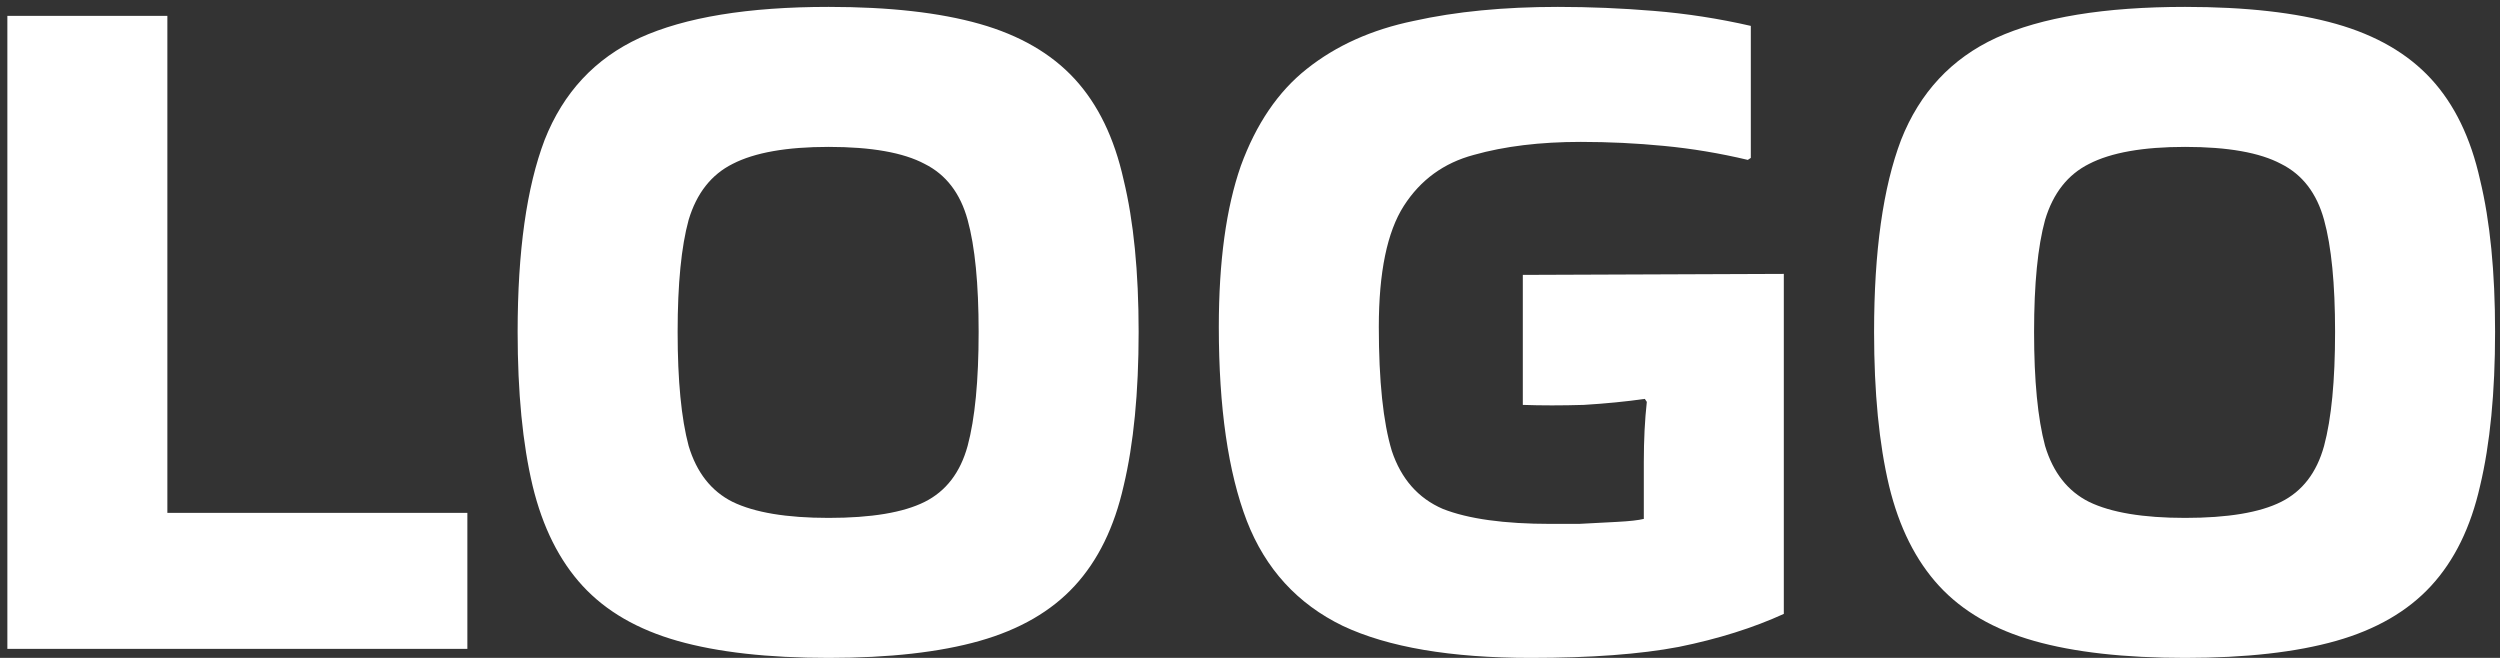 <svg width="95" height="25" viewBox="0 0 95 25" fill="none" xmlns="http://www.w3.org/2000/svg">
<rect x="0" y="0" width="95" height="25" fill="#333333" stroke="none"/>
<path d="M17.76 19.49V24.658H0.28V0.604H6.36V19.49H17.76ZM19.67 12.612C19.67 9.547 20.012 7.115 20.696 5.316C21.406 3.517 22.609 2.225 24.306 1.44C26.029 0.655 28.423 0.262 31.488 0.262C33.794 0.262 35.706 0.477 37.226 0.908C38.746 1.339 39.95 2.035 40.836 2.998C41.723 3.961 42.344 5.24 42.698 6.836C43.078 8.407 43.268 10.332 43.268 12.612C43.268 14.917 43.078 16.868 42.698 18.464C42.344 20.035 41.723 21.301 40.836 22.264C39.95 23.227 38.746 23.923 37.226 24.354C35.706 24.785 33.794 25 31.488 25C29.183 25 27.27 24.785 25.75 24.354C24.23 23.923 23.027 23.227 22.14 22.264C21.254 21.301 20.62 20.035 20.24 18.464C19.86 16.868 19.67 14.917 19.67 12.612ZM31.488 19.68C33.11 19.68 34.326 19.477 35.136 19.072C35.947 18.667 36.492 17.957 36.77 16.944C37.049 15.905 37.188 14.461 37.188 12.612C37.188 10.788 37.049 9.369 36.77 8.356C36.492 7.343 35.947 6.633 35.136 6.228C34.326 5.797 33.11 5.582 31.488 5.582C29.892 5.582 28.676 5.797 27.84 6.228C27.03 6.633 26.472 7.343 26.168 8.356C25.89 9.369 25.75 10.788 25.75 12.612C25.75 14.461 25.89 15.905 26.168 16.944C26.472 17.957 27.03 18.667 27.84 19.072C28.676 19.477 29.892 19.68 31.488 19.68ZM62.465 17.552C62.465 16.716 62.503 15.956 62.579 15.272L62.503 15.158C61.794 15.259 61.021 15.335 60.185 15.386C59.349 15.411 58.576 15.411 57.867 15.386V10.446L67.785 10.408V23.328C66.62 23.86 65.29 24.278 63.795 24.582C62.326 24.861 60.451 25 58.171 25C55.131 25 52.75 24.595 51.027 23.784C49.304 22.948 48.088 21.618 47.379 19.794C46.67 17.945 46.315 15.487 46.315 12.422C46.315 9.939 46.594 7.9 47.151 6.304C47.734 4.708 48.57 3.479 49.659 2.618C50.774 1.731 52.129 1.123 53.725 0.794C55.321 0.439 57.145 0.262 59.197 0.262C60.413 0.262 61.629 0.313 62.845 0.414C64.086 0.515 65.315 0.705 66.531 0.984V6L66.417 6.076C65.353 5.823 64.289 5.645 63.225 5.544C62.186 5.443 61.135 5.392 60.071 5.392C58.526 5.392 57.17 5.557 56.005 5.886C54.865 6.19 53.978 6.836 53.345 7.824C52.712 8.812 52.395 10.345 52.395 12.422C52.395 14.474 52.56 16.045 52.889 17.134C53.244 18.198 53.89 18.933 54.827 19.338C55.79 19.718 57.158 19.908 58.931 19.908C59.159 19.908 59.514 19.908 59.995 19.908C60.476 19.883 60.958 19.857 61.439 19.832C61.92 19.807 62.262 19.769 62.465 19.718V17.552ZM71.215 12.612C71.215 9.547 71.557 7.115 72.241 5.316C72.951 3.517 74.154 2.225 75.851 1.44C77.574 0.655 79.968 0.262 83.033 0.262C85.339 0.262 87.251 0.477 88.771 0.908C90.291 1.339 91.495 2.035 92.381 2.998C93.268 3.961 93.889 5.24 94.243 6.836C94.623 8.407 94.813 10.332 94.813 12.612C94.813 14.917 94.623 16.868 94.243 18.464C93.889 20.035 93.268 21.301 92.381 22.264C91.495 23.227 90.291 23.923 88.771 24.354C87.251 24.785 85.339 25 83.033 25C80.728 25 78.815 24.785 77.295 24.354C75.775 23.923 74.572 23.227 73.685 22.264C72.799 21.301 72.165 20.035 71.785 18.464C71.405 16.868 71.215 14.917 71.215 12.612ZM83.033 19.68C84.655 19.68 85.871 19.477 86.681 19.072C87.492 18.667 88.037 17.957 88.315 16.944C88.594 15.905 88.733 14.461 88.733 12.612C88.733 10.788 88.594 9.369 88.315 8.356C88.037 7.343 87.492 6.633 86.681 6.228C85.871 5.797 84.655 5.582 83.033 5.582C81.437 5.582 80.221 5.797 79.385 6.228C78.575 6.633 78.017 7.343 77.713 8.356C77.435 9.369 77.295 10.788 77.295 12.612C77.295 14.461 77.435 15.905 77.713 16.944C78.017 17.957 78.575 18.667 79.385 19.072C80.221 19.477 81.437 19.68 83.033 19.68Z" fill="white"/>
</svg>
